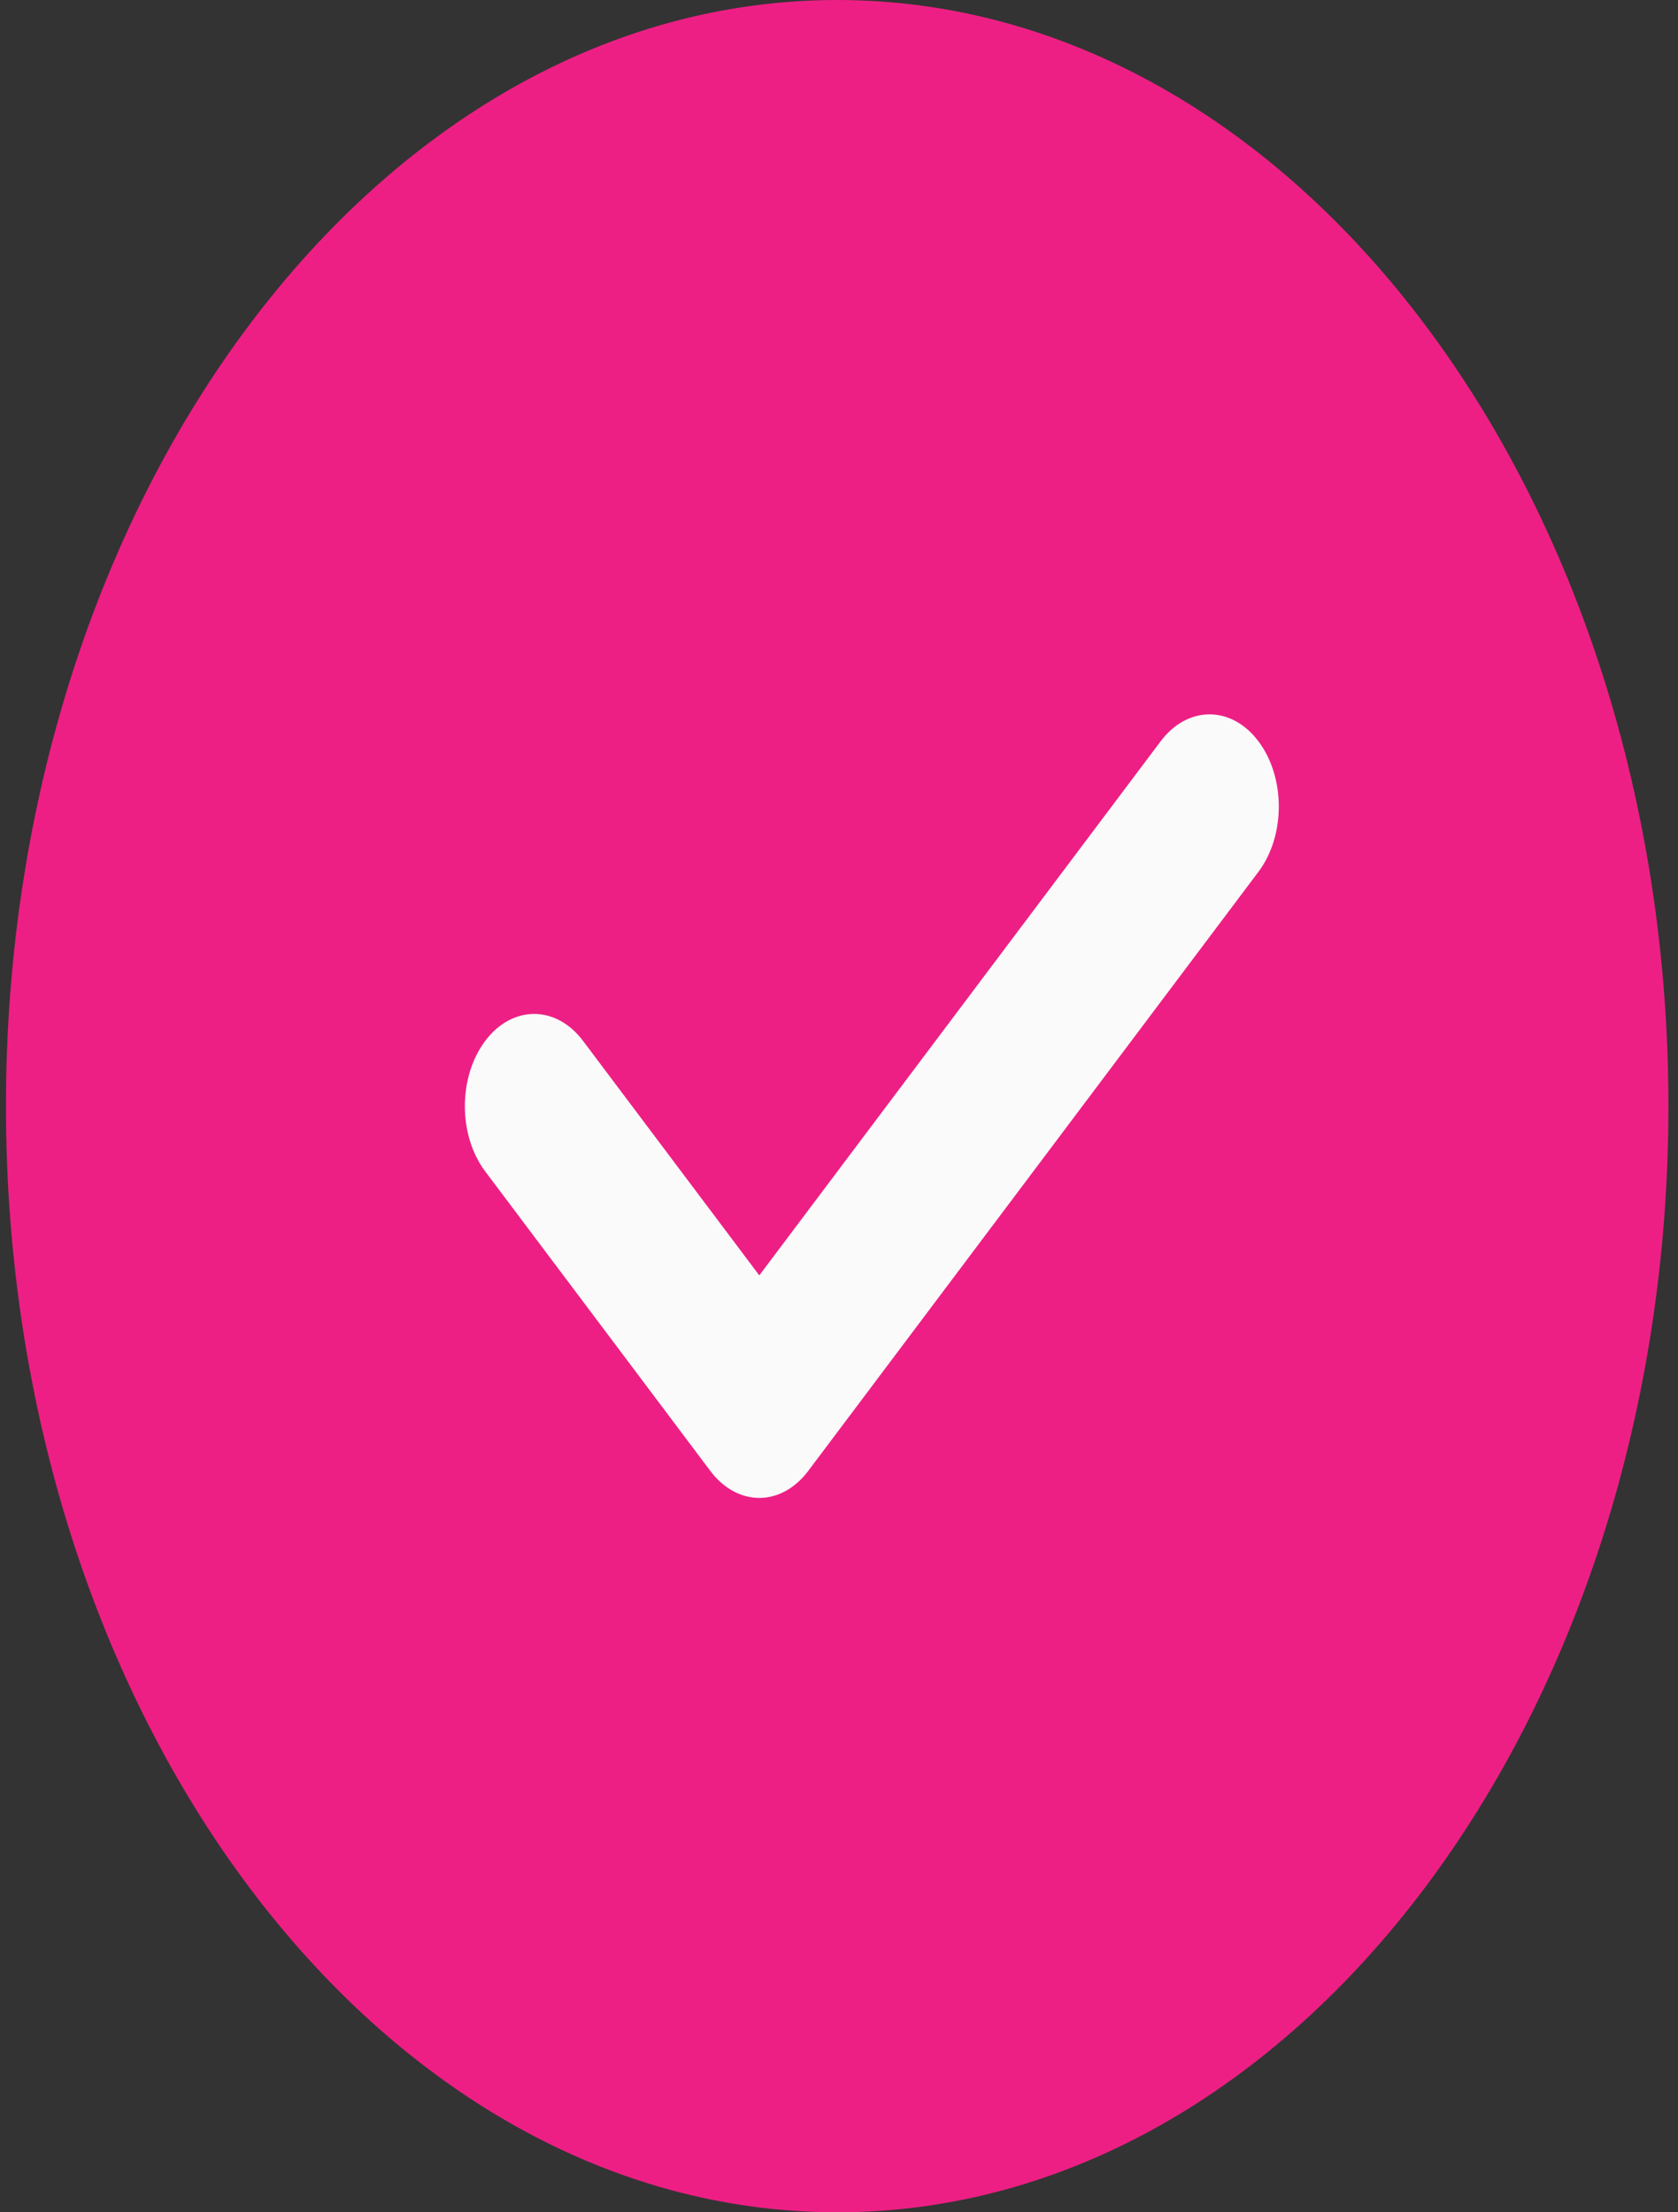 <svg width="44" height="58" viewBox="0 0 44 58" fill="none" xmlns="http://www.w3.org/2000/svg">
<rect x="0" y="0" width="44" height="58" fill="#333333" stroke="none"/>
<g clip-path="url(#clip0)">
<path d="M21.953 0C9.934 0 0.156 13.009 0.156 29C0.156 44.991 9.934 58 21.953 58C33.972 58 43.749 44.991 43.749 29C43.749 13.009 33.972 0 21.953 0Z" fill="#ED1F84"/>
<path d="M33 22.854L21.194 38.562C20.839 39.034 20.375 39.271 19.91 39.271C19.445 39.271 18.98 39.034 18.625 38.562L12.722 30.709C12.012 29.764 12.012 28.236 12.722 27.291C13.432 26.346 14.58 26.346 15.29 27.291L19.91 33.437L30.432 19.437C31.142 18.492 32.29 18.492 33 19.437C33.71 20.382 33.71 21.909 33 22.854Z" fill="#FAFAFA"/>
</g>
<defs>
<clipPath id="clip0">
<rect width="43.593" height="58" fill="white" transform="translate(0.156)"/>
</clipPath>
</defs>
</svg>
